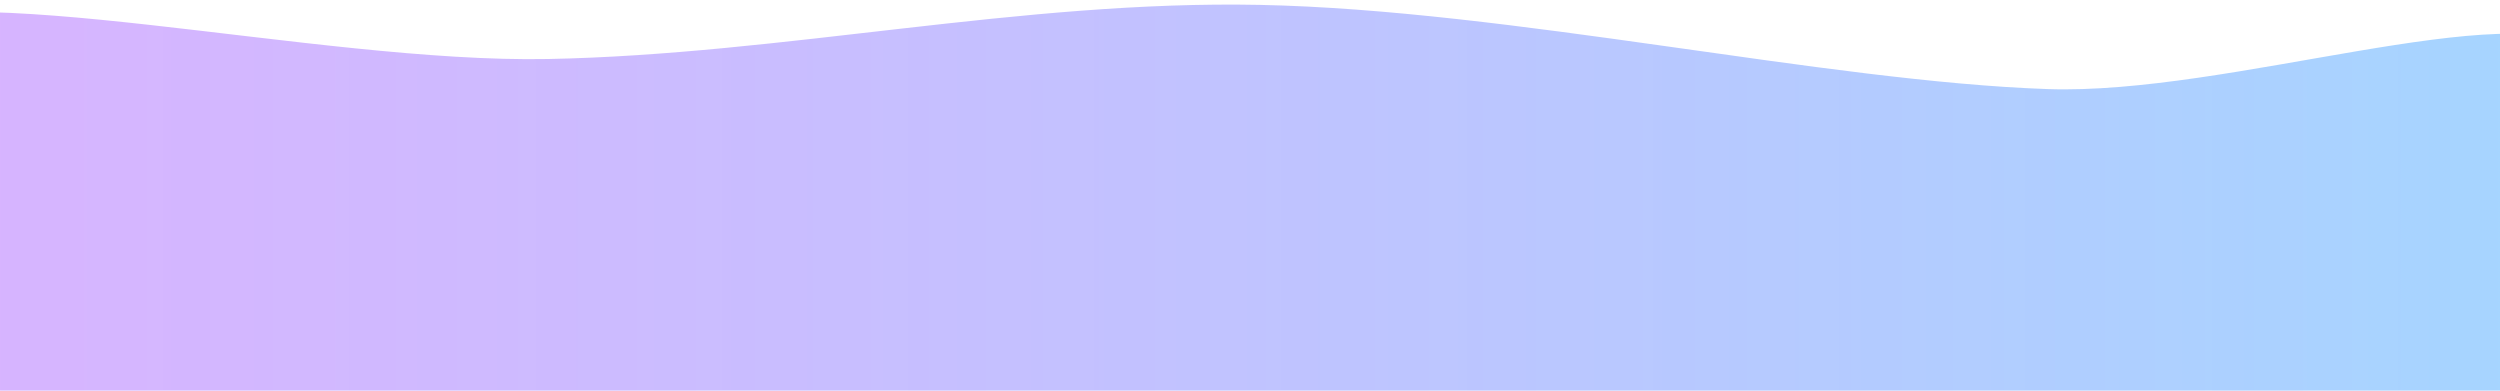 <?xml version="1.0" encoding="UTF-8" standalone="no"?>
<!DOCTYPE svg PUBLIC "-//W3C//DTD SVG 1.1//EN" "http://www.w3.org/Graphics/SVG/1.1/DTD/svg11.dtd">
<svg width="100%" height="100%" viewBox="0 0 1920 300" version="1.1" xmlns="http://www.w3.org/2000/svg" xmlns:xlink="http://www.w3.org/1999/xlink" xml:space="preserve" xmlns:serif="http://www.serif.com/" style="fill-rule:evenodd;clip-rule:evenodd;stroke-linejoin:round;stroke-miterlimit:2;">
    <g transform="matrix(-1,0,0,-1,1866.64,690.172)">
        <path d="M-68.132,360.674C50.297,309.35 408.212,348.571 588.164,343.071C729.33,338.757 870.397,323.953 1011.58,327.674C1177.1,332.037 1430.38,361.804 1581.27,369.246C1693.02,374.758 1850.2,322.927 1916.92,372.326C1983.64,421.724 2060.11,620.217 1981.59,665.638C1903.06,711.059 1624.48,641.42 1445.77,644.852C1265.37,648.316 1081.87,690.087 899.182,686.423C707.233,682.574 464.346,627.658 294.082,621.756C154.994,616.935 -62.037,694.524 -122.406,651.01C-182.775,607.497 -158.469,399.823 -68.132,360.674Z" style="fill:url(#_Linear1);"/>
    </g>
    <defs>
        <linearGradient id="_Linear1" x1="0" y1="0" x2="1" y2="0" gradientUnits="userSpaceOnUse" gradientTransform="matrix(2214.19,0,0,674.77,-173.774,352.787)"><stop offset="0" style="stop-color:rgb(0,143,255);stop-opacity:0.36"/><stop offset="1" style="stop-color:rgb(133,0,255);stop-opacity:0.3"/></linearGradient>
    </defs>
</svg>
